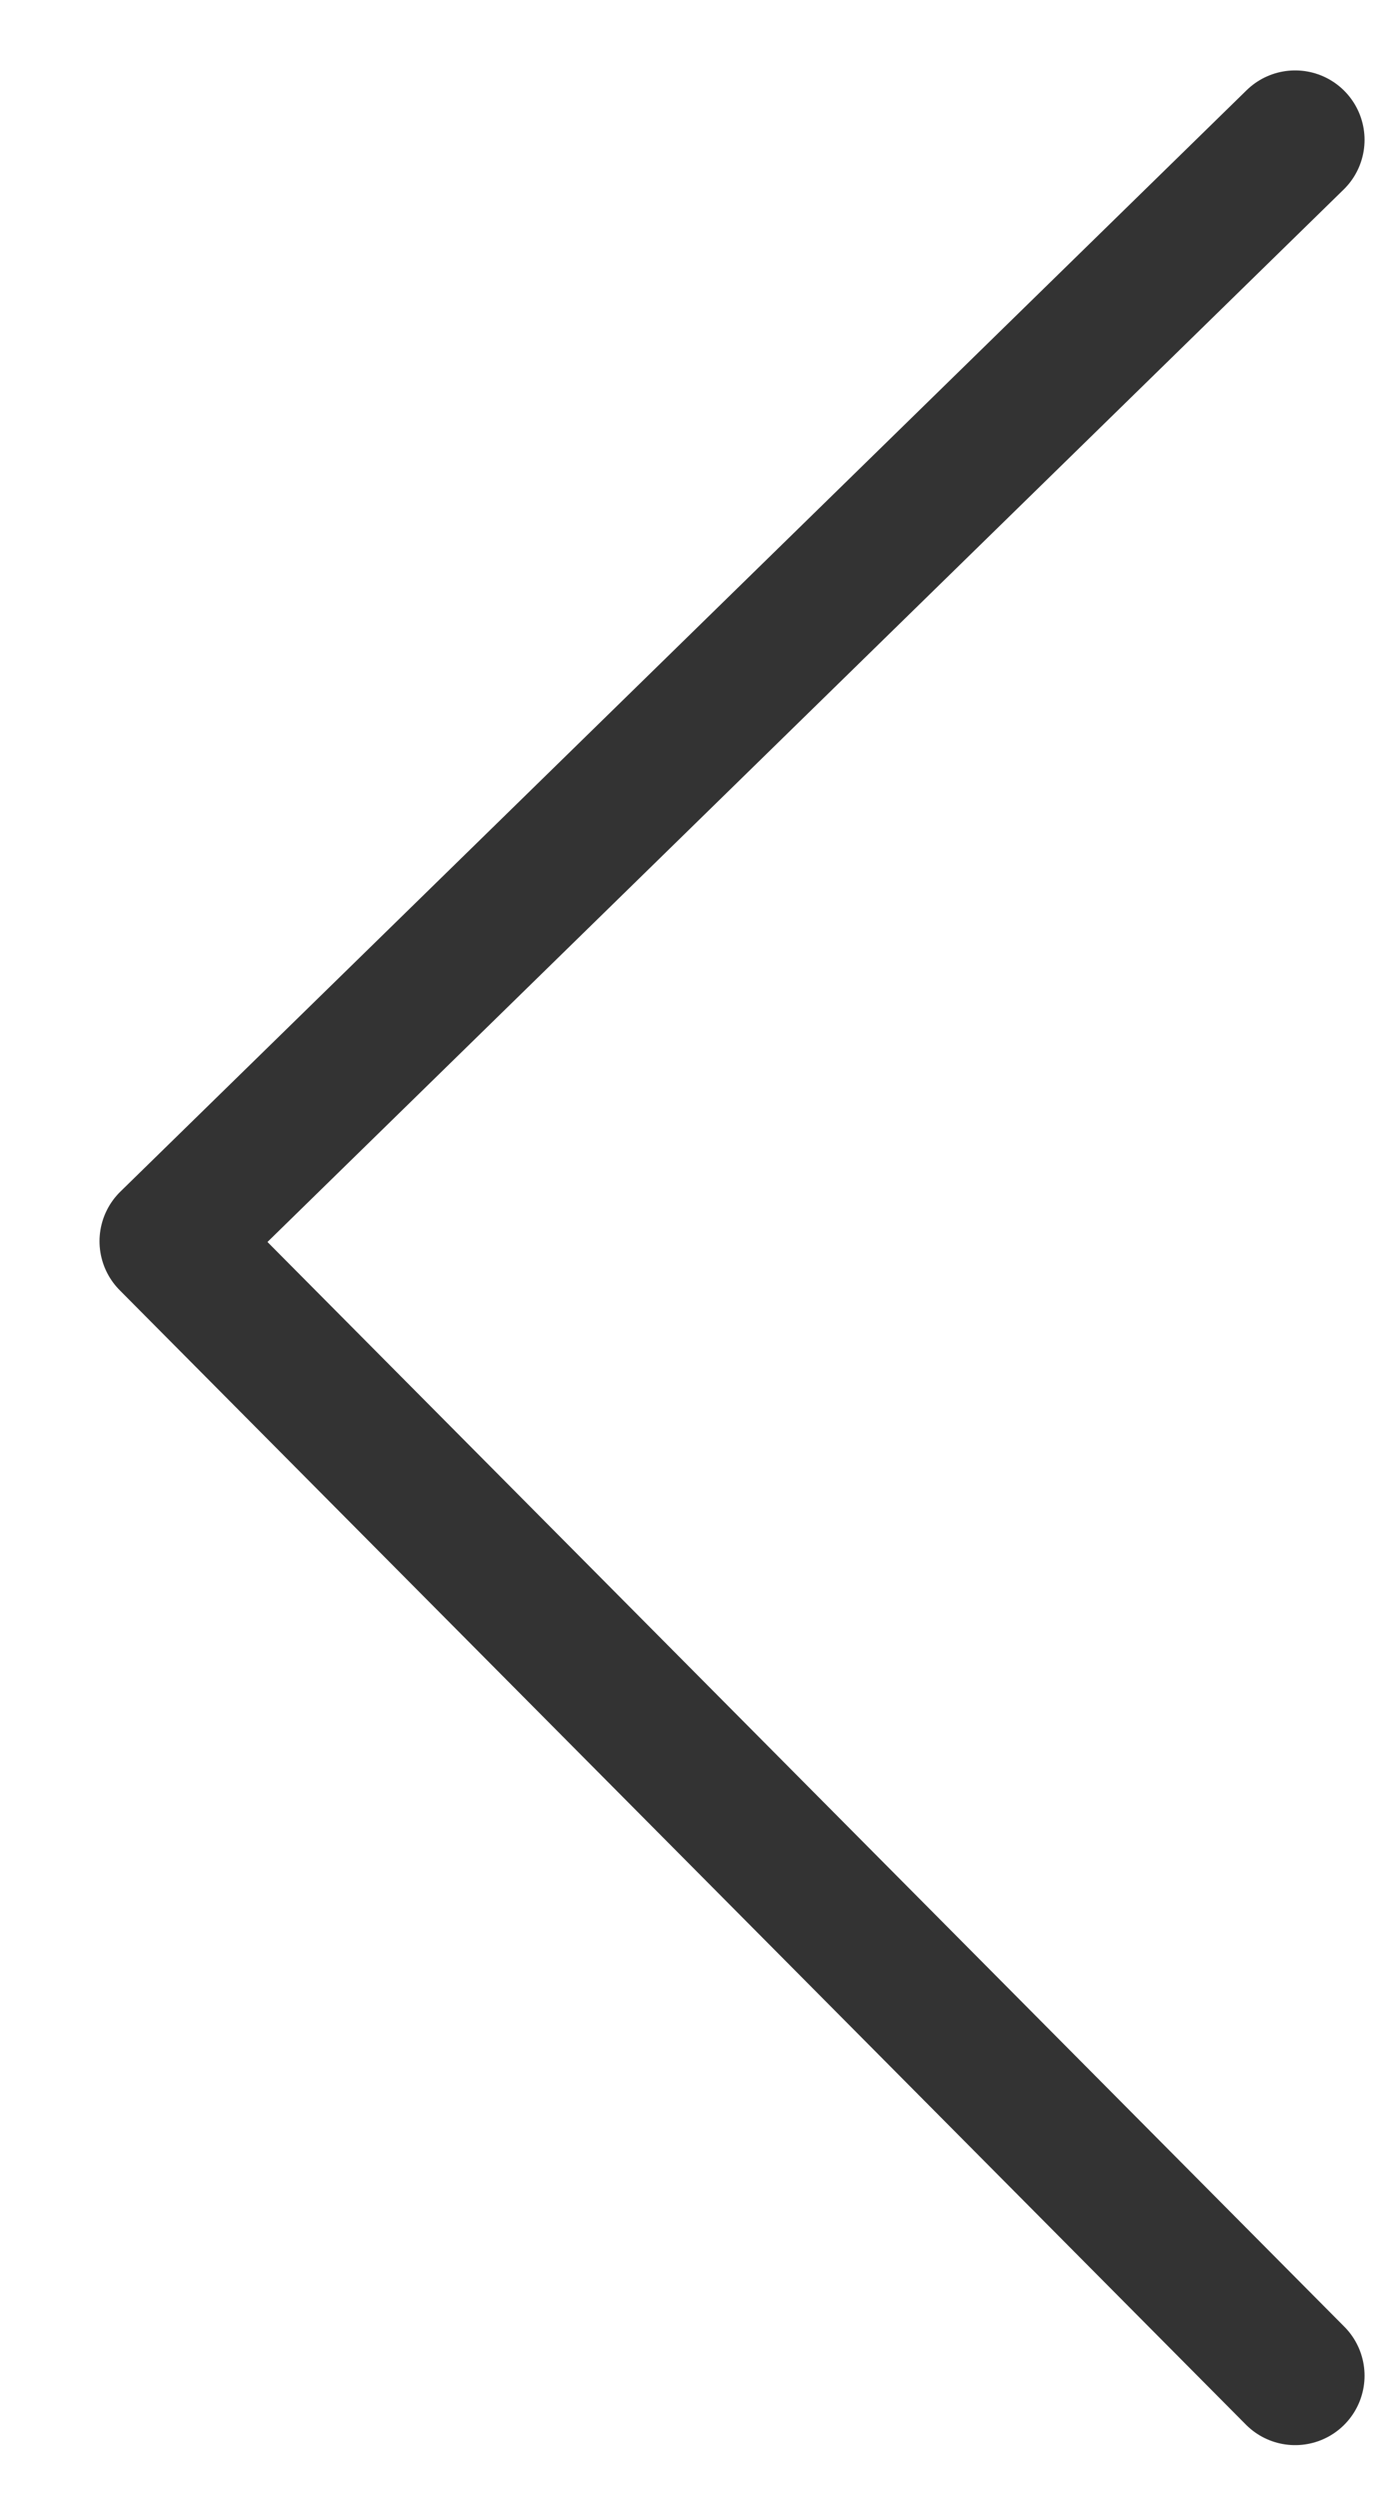 <svg width="10" height="18" viewBox="0 0 10 18" fill="none" xmlns="http://www.w3.org/2000/svg">
<path d="M9.331 1.007L1.217 8.937L9.331 17.105" stroke="#333333" stroke-linecap="round" stroke-linejoin="round"/>
</svg>
